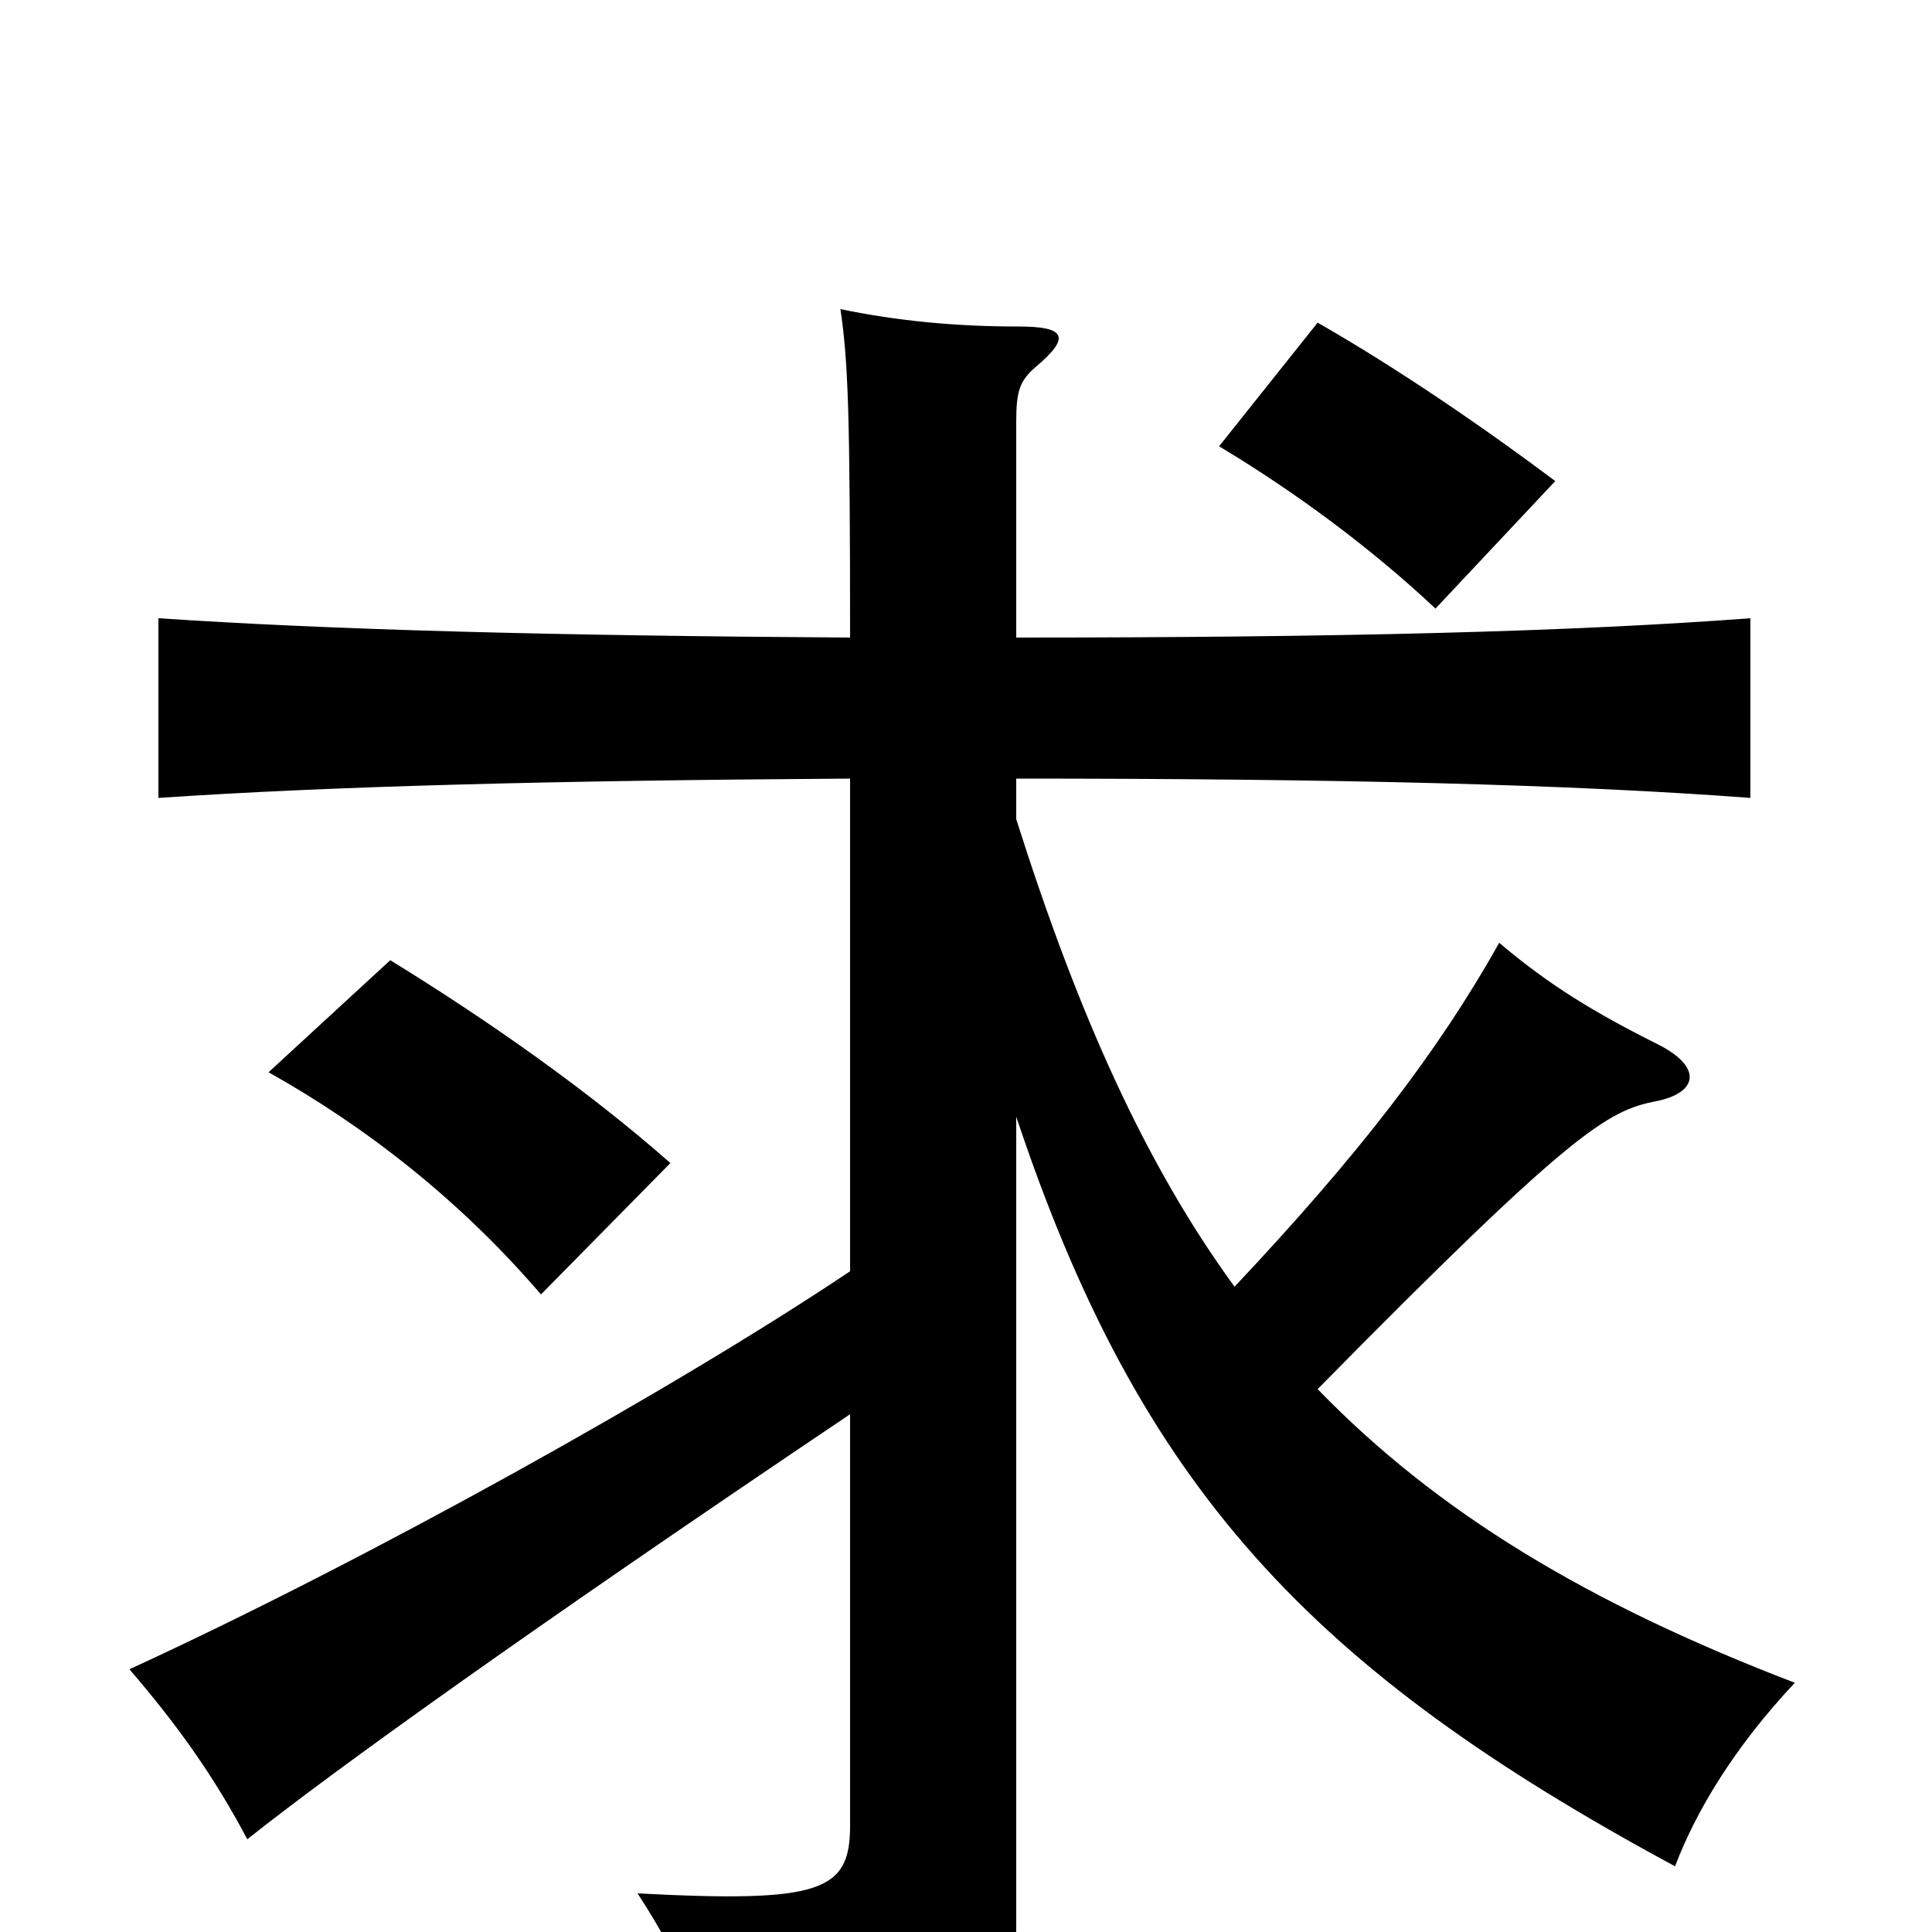 <svg xmlns="http://www.w3.org/2000/svg" viewBox="0 -1000 1000 1000">
	<path fill="#000000" d="M347 -398C305 -435 254 -471 202 -503L139 -445C189 -417 238 -379 280 -330ZM805 -751C769 -778 724 -809 682 -833L631 -769C671 -745 710 -716 743 -685ZM440 -597V-342C349 -281 189 -192 67 -136C91 -108 110 -82 128 -48C172 -83 272 -155 440 -268V-55C440 -21 425 -15 330 -20C356 20 367 50 374 84C517 59 526 53 526 -5V-422C590 -230 678 -136 867 -34C878 -63 898 -96 929 -129C822 -170 744 -217 682 -281C814 -415 832 -425 857 -430C878 -434 882 -447 859 -459C825 -476 802 -490 776 -512C744 -455 703 -402 639 -334C593 -397 558 -475 526 -576V-597C693 -597 813 -594 906 -587V-680C813 -673 693 -670 526 -670V-782C526 -798 528 -803 536 -810C555 -826 551 -831 527 -831C494 -831 464 -834 435 -840C439 -813 440 -786 440 -670C284 -671 172 -674 82 -680V-587C171 -593 284 -596 440 -597Z"/>
</svg>